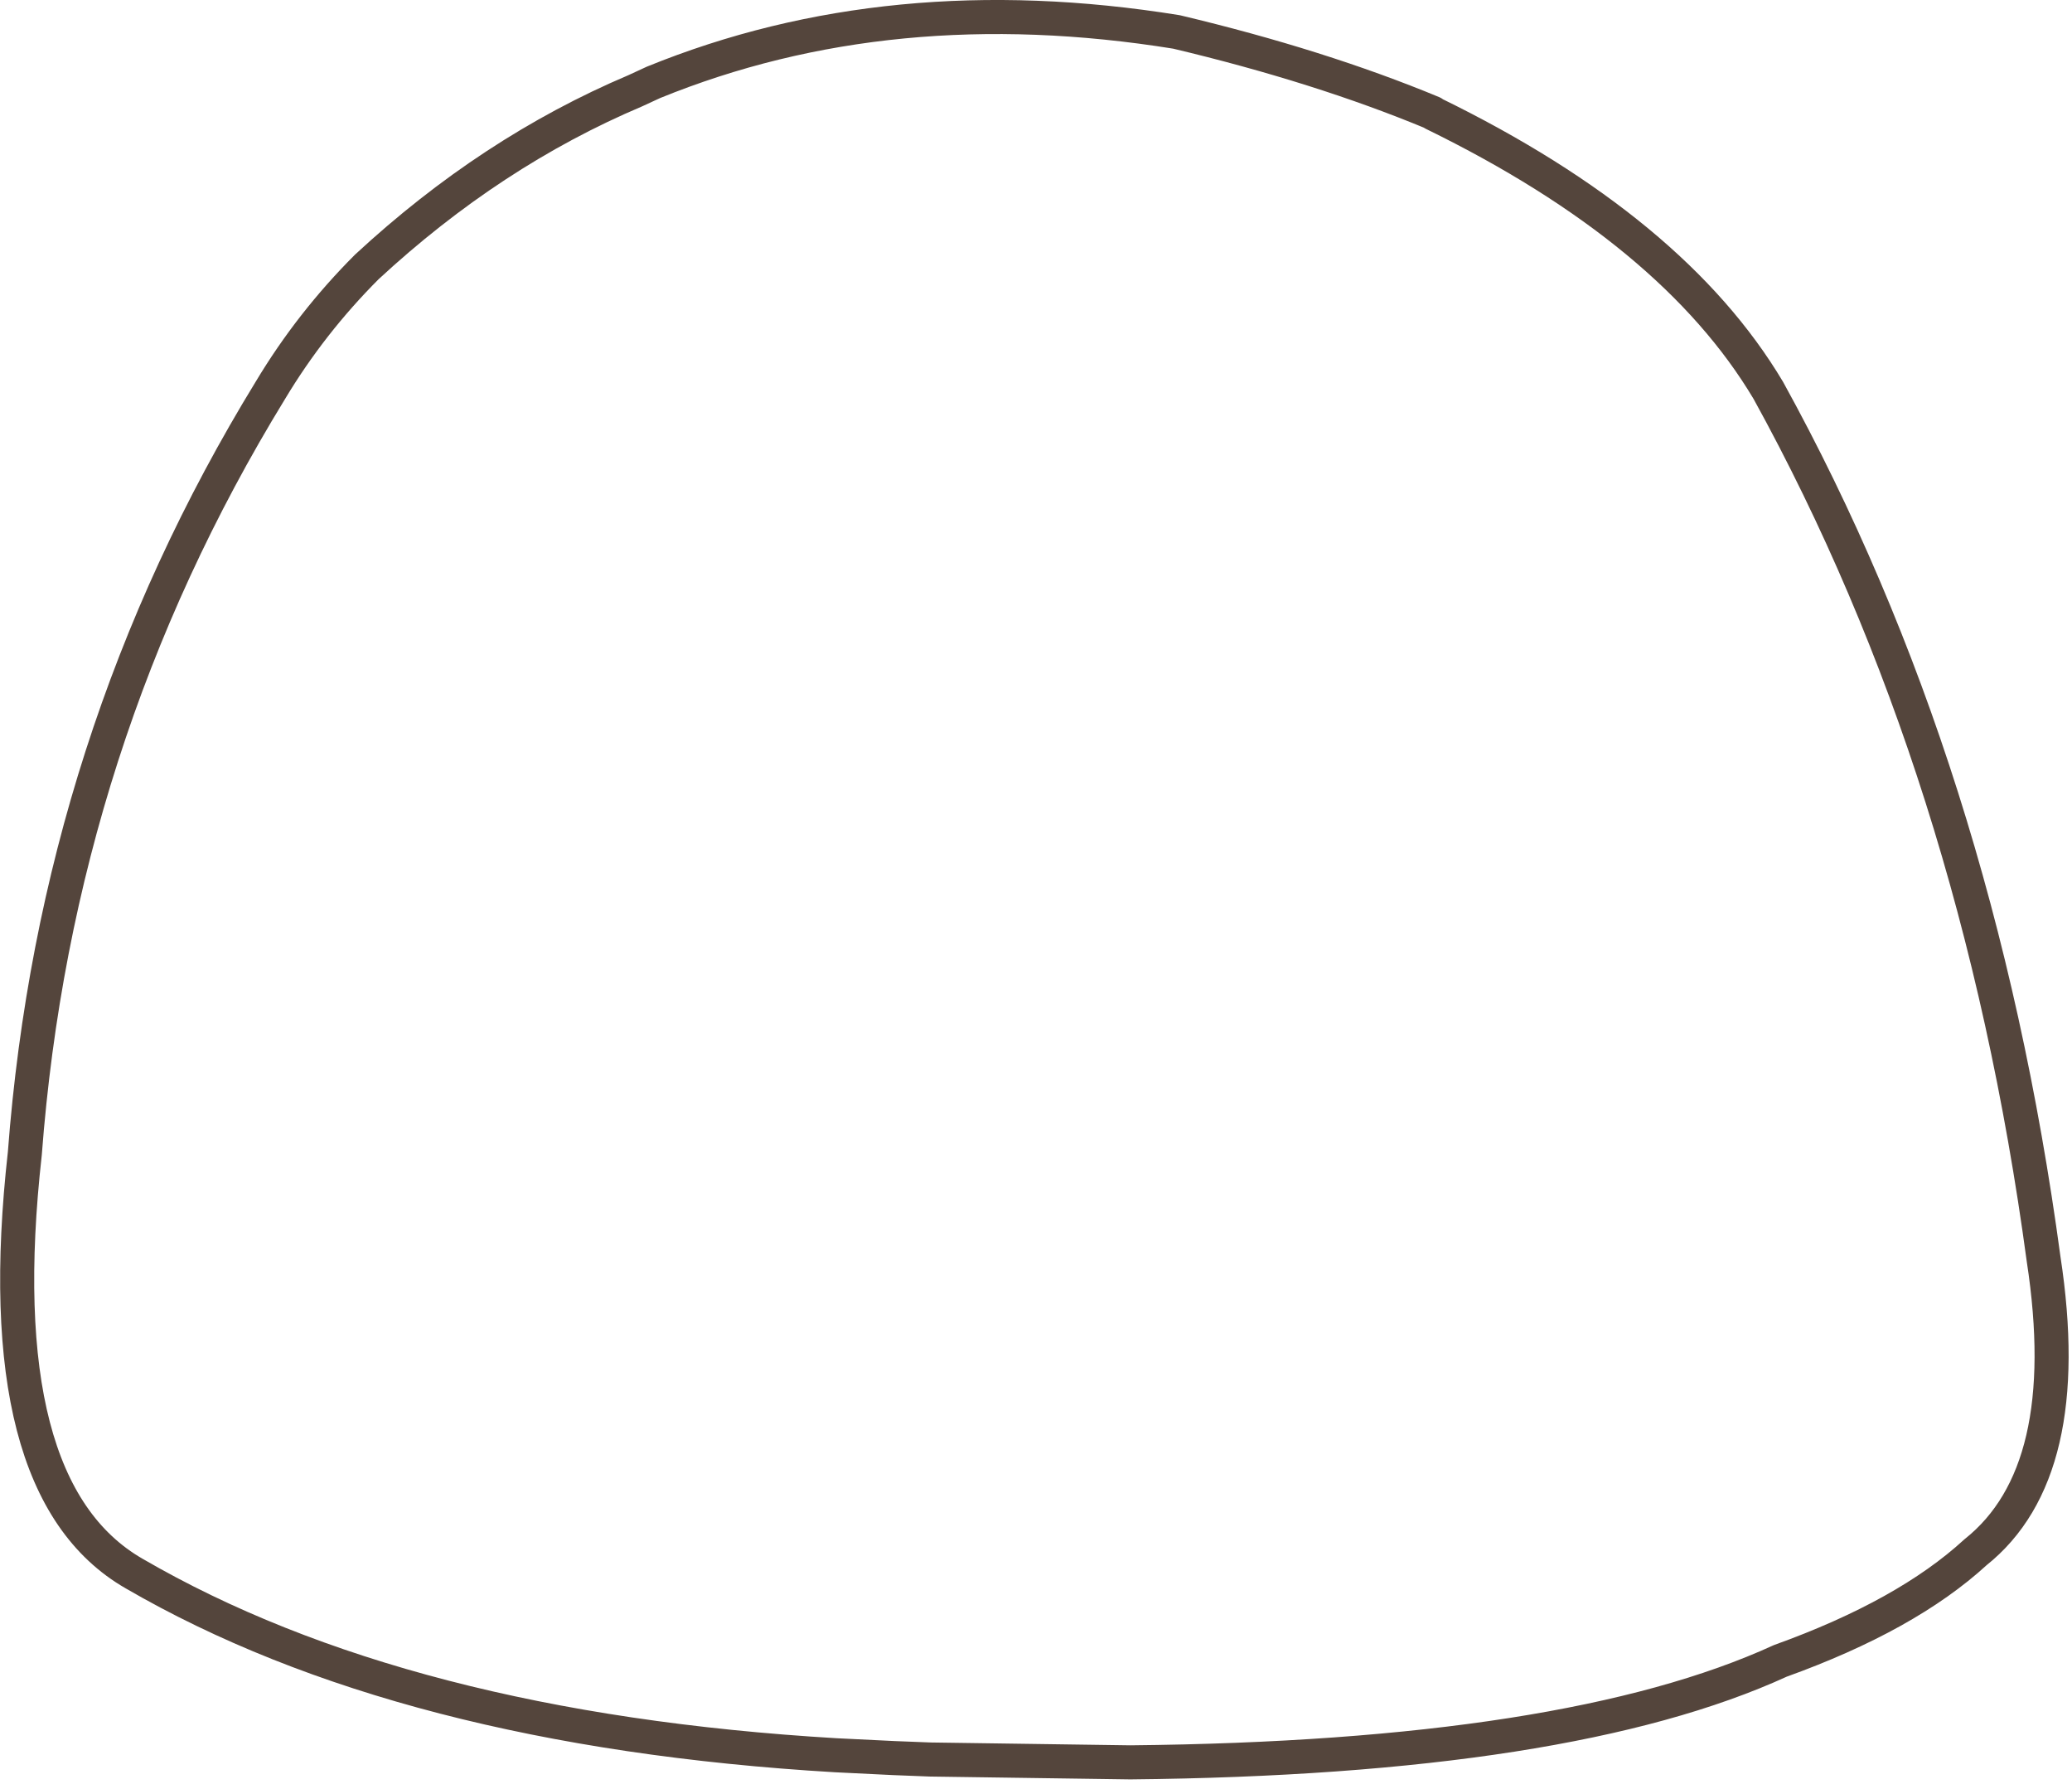 <?xml version="1.0" encoding="utf-8"?>
<svg version="1.1" id="Layer_1"
xmlns="http://www.w3.org/2000/svg"
xmlns:xlink="http://www.w3.org/1999/xlink"
xmlns:author="http://www.sothink.com"
width="146px" height="126px"
xml:space="preserve">
<g id="15357" transform="matrix(1, 0, 0, 1, 70.9, 62.65)">
<path style="fill:none;stroke-width:2.4;stroke-linecap:round;stroke-linejoin:round;stroke-miterlimit:3;stroke:#54453C;stroke-opacity:1" d="M30.1,-54.65L30.05 -54.7Q22.1 -58 12 -60.4Q-8.15 -63.65 -24.85 -56.85L-26.15 -56.25Q-36.3 -51.95 -45.05 -43.85Q-49 -39.9 -51.85 -35.15Q-66.95 -10.5 -69.15 18.6Q-71.8 42.25 -61.45 48.2Q-42.5 59.2 -12 61L-7.9 61.2L-5.35 61.3L8.75 61.5Q39.6 61.2 54.55 54.35Q63.45 51.15 68.3 46.7Q75.4 41.05 73.1 26.05Q68.45 -8.4 53.7 -35.15Q47 -46.4 30.1 -54.65z" />
</g>
</svg>
